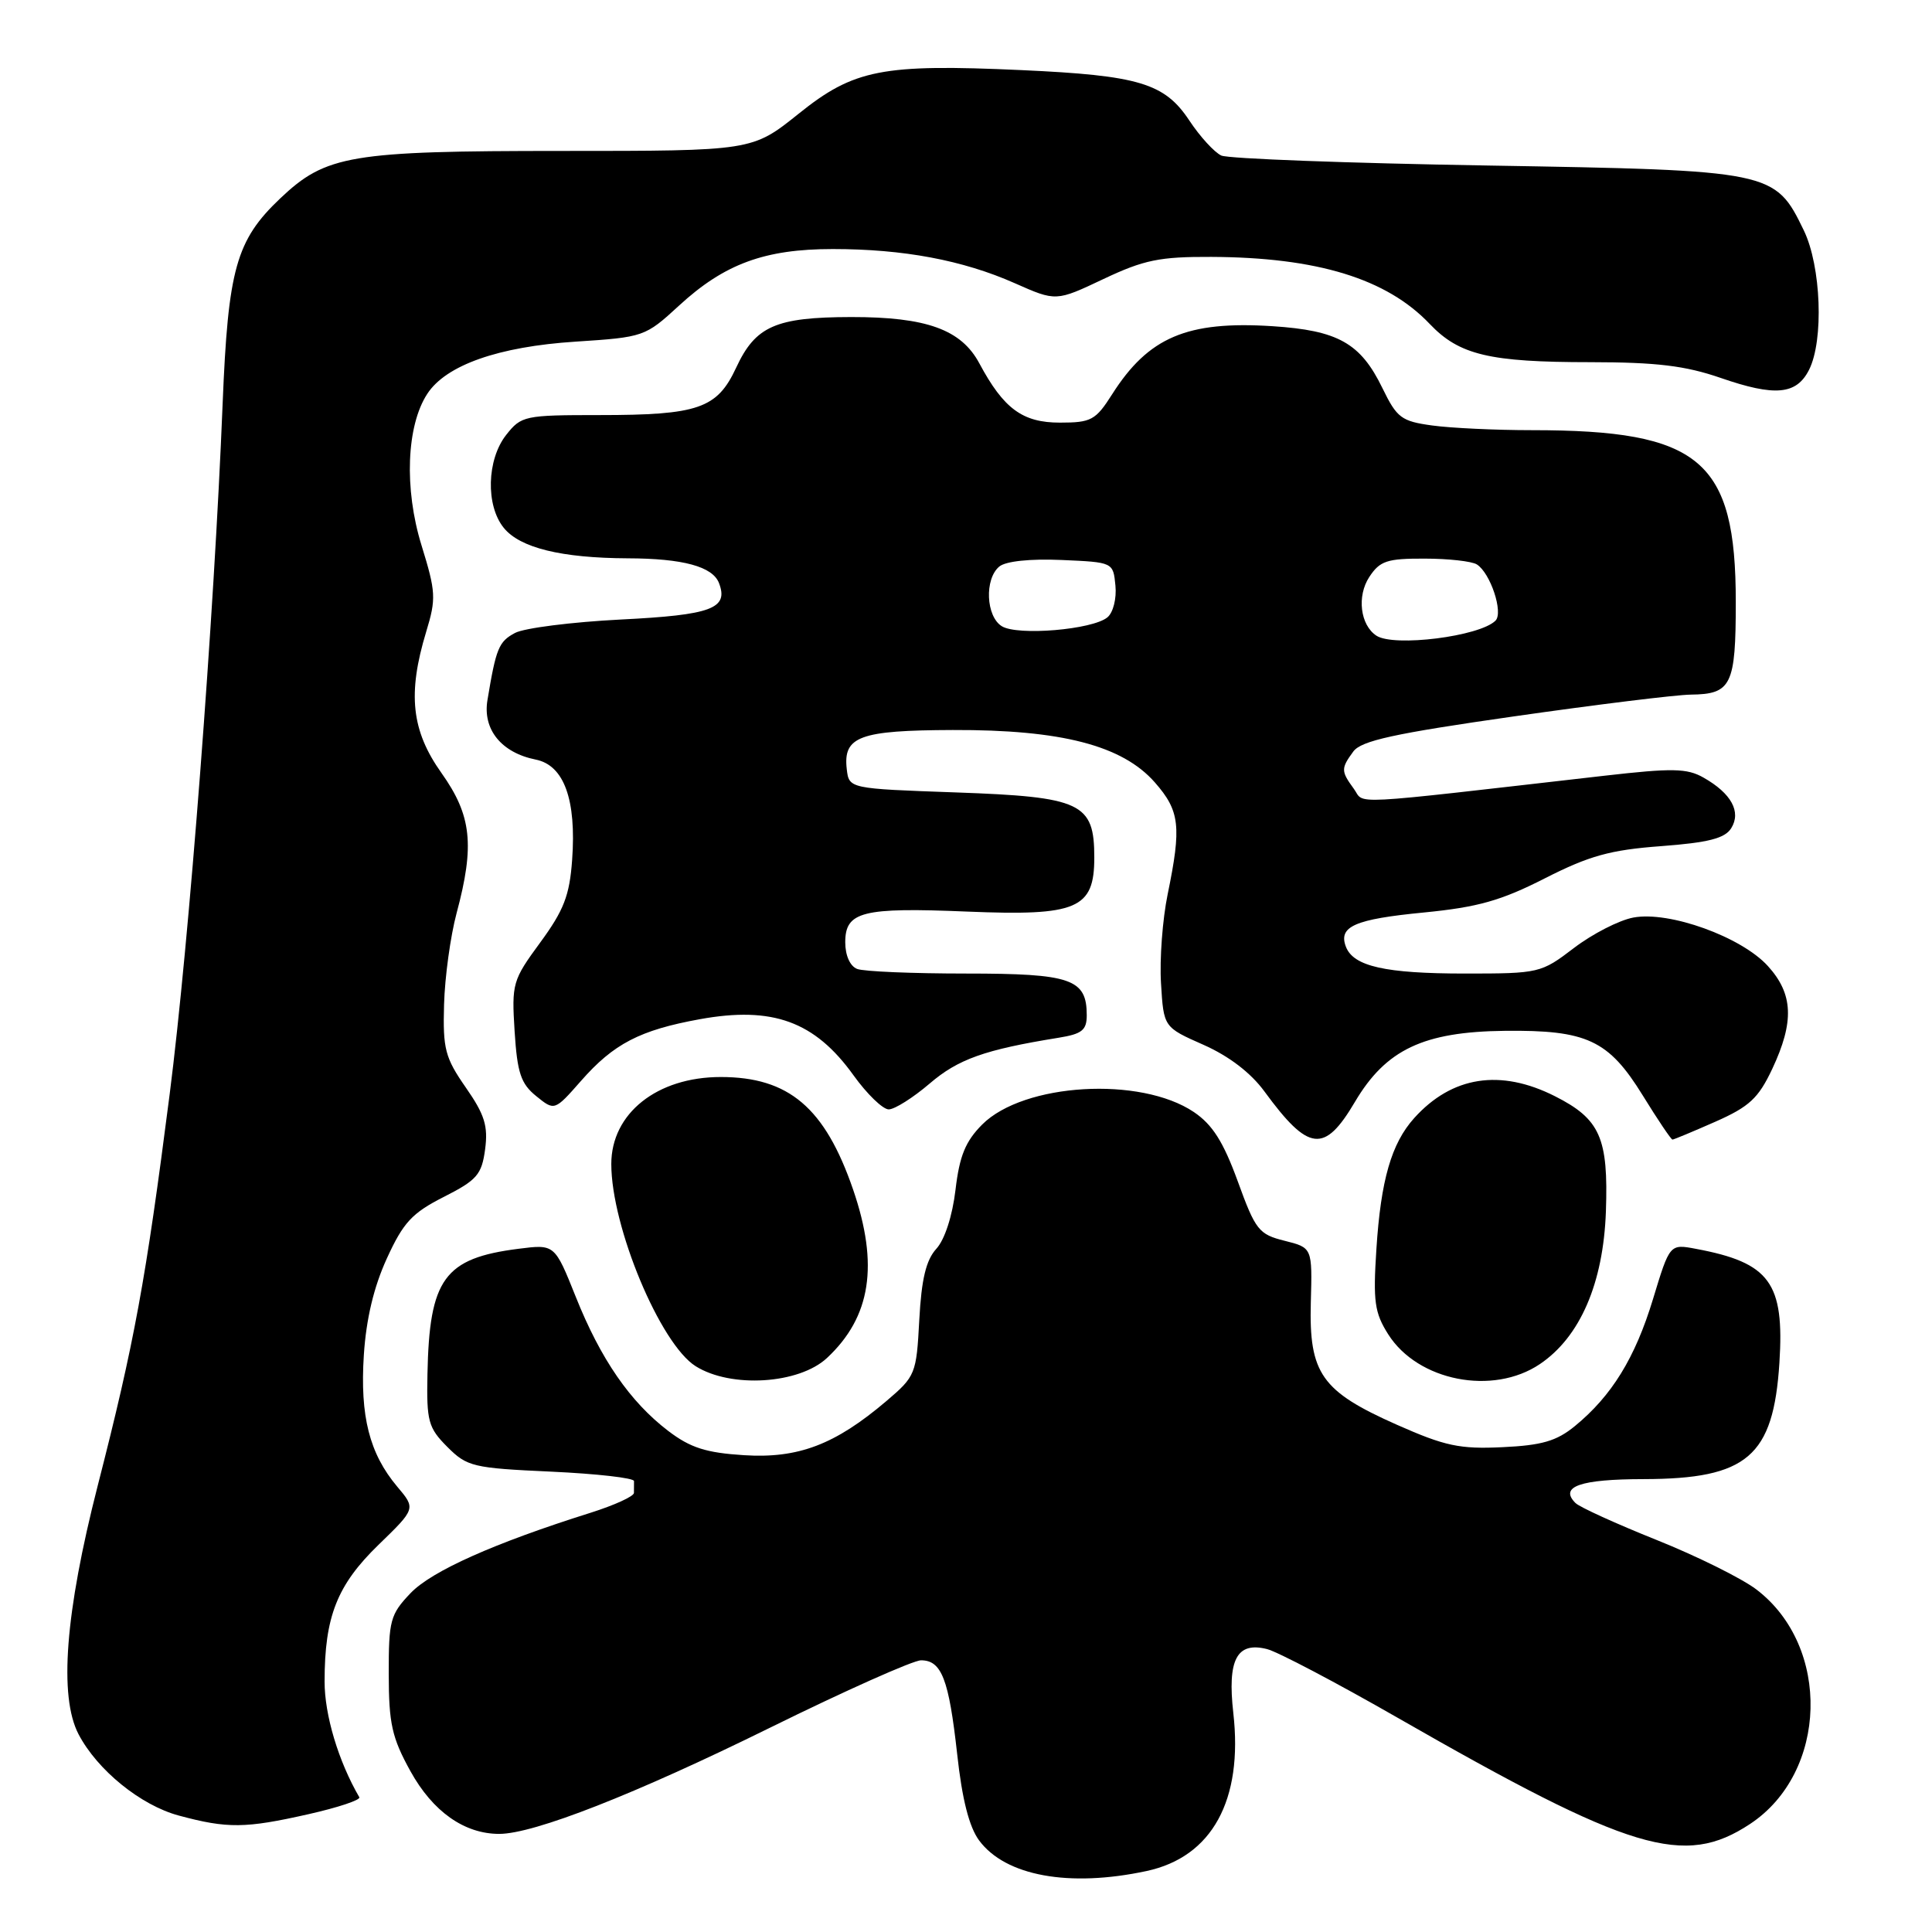 <?xml version="1.0" encoding="UTF-8" standalone="no"?>
<!DOCTYPE svg PUBLIC "-//W3C//DTD SVG 1.1//EN" "http://www.w3.org/Graphics/SVG/1.1/DTD/svg11.dtd" >
<svg xmlns="http://www.w3.org/2000/svg" xmlns:xlink="http://www.w3.org/1999/xlink" version="1.1" viewBox="0 0 256 256">
 <g >
 <path fill="currentColor"
d=" M 151.93 247.92 C 160.60 246.06 164.73 238.54 163.42 226.98 C 162.62 219.91 163.88 217.50 167.88 218.51 C 169.28 218.86 177.06 222.95 185.19 227.61 C 216.14 245.35 223.16 247.46 231.90 241.68 C 242.20 234.87 242.66 218.18 232.74 210.62 C 230.83 209.16 224.87 206.20 219.50 204.05 C 214.13 201.90 209.30 199.70 208.76 199.16 C 206.58 196.98 209.37 196.00 217.81 195.99 C 231.52 195.96 234.98 193.00 235.78 180.59 C 236.46 169.97 234.52 167.31 224.73 165.48 C 221.25 164.82 221.25 164.82 219.03 172.14 C 216.66 179.94 213.56 184.97 208.66 188.98 C 206.25 190.95 204.29 191.52 199.07 191.76 C 193.42 192.03 191.46 191.61 185.10 188.79 C 175.09 184.35 173.44 182.00 173.69 172.59 C 173.89 165.33 173.89 165.33 170.22 164.41 C 166.80 163.56 166.36 163.01 164.01 156.53 C 162.09 151.27 160.66 149.02 158.19 147.35 C 151.12 142.59 135.66 143.50 130.15 149.00 C 127.93 151.23 127.14 153.15 126.61 157.65 C 126.20 161.12 125.18 164.26 124.07 165.47 C 122.71 166.96 122.10 169.48 121.81 174.89 C 121.43 182.07 121.31 182.36 117.46 185.64 C 110.65 191.43 105.77 193.28 98.57 192.82 C 93.55 192.50 91.48 191.84 88.55 189.61 C 83.49 185.75 79.59 180.10 76.29 171.83 C 73.50 164.86 73.50 164.86 68.71 165.47 C 58.86 166.72 56.89 169.45 56.64 182.08 C 56.51 188.33 56.75 189.19 59.27 191.72 C 61.89 194.34 62.66 194.53 73.03 195.00 C 79.08 195.28 84.02 195.84 84.01 196.25 C 84.01 196.66 84.00 197.37 84.00 197.82 C 84.00 198.27 81.41 199.45 78.25 200.45 C 65.48 204.47 57.22 208.16 54.41 211.09 C 51.71 213.92 51.50 214.69 51.51 221.82 C 51.52 228.39 51.93 230.25 54.39 234.70 C 57.35 240.05 61.53 243.00 66.15 243.00 C 70.74 243.00 84.12 237.76 102.01 228.94 C 111.99 224.02 121.01 220.00 122.04 220.00 C 124.77 220.00 125.73 222.50 126.83 232.42 C 127.48 238.41 128.42 242.09 129.74 243.87 C 133.23 248.58 141.67 250.12 151.93 247.92 Z  M 40.87 240.39 C 44.78 239.51 47.82 238.50 47.61 238.14 C 44.85 233.40 43.00 227.24 43.01 222.80 C 43.01 214.21 44.67 210.02 50.15 204.70 C 55.10 199.90 55.10 199.90 52.63 196.98 C 48.95 192.60 47.69 187.65 48.21 179.56 C 48.52 174.76 49.53 170.53 51.26 166.75 C 53.44 161.98 54.60 160.73 58.80 158.60 C 63.20 156.37 63.83 155.65 64.28 152.29 C 64.69 149.20 64.22 147.69 61.72 144.10 C 58.98 140.16 58.67 138.99 58.84 133.10 C 58.94 129.47 59.69 124.03 60.50 121.00 C 62.92 111.98 62.49 108.05 58.50 102.43 C 54.51 96.82 53.98 91.93 56.47 83.72 C 57.81 79.32 57.76 78.43 55.85 72.25 C 53.53 64.75 53.86 56.40 56.62 52.18 C 59.11 48.37 66.06 45.93 76.26 45.27 C 85.31 44.68 85.49 44.62 89.97 40.50 C 95.99 34.96 101.32 33.00 110.34 33.00 C 119.70 33.00 127.56 34.47 134.45 37.52 C 139.93 39.95 139.93 39.95 146.22 36.97 C 151.59 34.43 153.66 34.01 160.50 34.04 C 174.53 34.10 183.74 36.92 189.44 42.92 C 193.36 47.04 197.35 47.99 210.75 47.99 C 219.52 48.00 223.31 48.46 227.98 50.07 C 235.20 52.57 238.04 52.31 239.71 49.00 C 241.68 45.09 241.31 35.28 239.02 30.54 C 235.19 22.63 234.90 22.57 197.00 21.93 C 178.57 21.62 162.75 21.03 161.83 20.61 C 160.92 20.19 159.01 18.11 157.60 15.98 C 154.32 11.02 150.93 10.00 135.37 9.29 C 116.88 8.45 113.15 9.18 105.81 15.08 C 99.67 20.00 99.67 20.00 74.46 20.00 C 46.41 20.00 43.19 20.54 37.13 26.29 C 31.28 31.84 30.22 35.65 29.50 53.50 C 28.37 81.71 25.05 124.93 22.48 145.00 C 19.31 169.72 17.82 177.85 12.94 196.89 C 8.64 213.70 7.79 224.78 10.41 229.80 C 12.91 234.56 18.64 239.21 23.69 240.57 C 30.14 242.31 32.51 242.28 40.87 240.39 Z  M 109.58 179.94 C 115.41 174.50 116.47 167.60 113.04 157.62 C 109.31 146.78 104.53 142.71 95.50 142.71 C 87.06 142.71 81.00 147.53 81.00 154.24 C 81.00 162.56 87.48 178.08 92.18 181.03 C 96.86 183.97 105.87 183.40 109.58 179.94 Z  M 204.04 180.75 C 209.37 177.16 212.45 170.04 212.79 160.53 C 213.13 150.77 212.03 148.28 206.03 145.25 C 198.80 141.60 192.39 142.60 187.39 148.15 C 184.37 151.51 182.97 156.35 182.38 165.50 C 181.93 172.44 182.13 173.94 183.95 176.81 C 187.87 183.00 197.81 184.95 204.04 180.75 Z  M 179.54 146.00 C 183.64 139.07 188.62 136.71 199.39 136.59 C 210.27 136.47 213.14 137.81 217.66 145.13 C 219.65 148.36 221.43 151.00 221.61 151.00 C 221.79 151.00 224.35 149.93 227.30 148.63 C 231.80 146.64 233.00 145.52 234.83 141.64 C 237.77 135.38 237.62 131.71 234.25 128.00 C 230.73 124.13 221.19 120.69 216.43 121.58 C 214.54 121.93 211.00 123.75 208.56 125.61 C 204.20 128.94 203.95 129.00 194.13 129.00 C 183.57 129.00 179.34 128.05 178.34 125.45 C 177.31 122.76 179.50 121.80 188.67 120.91 C 195.81 120.21 198.88 119.35 204.69 116.39 C 210.59 113.39 213.36 112.62 220.09 112.12 C 226.36 111.65 228.55 111.09 229.39 109.75 C 230.75 107.58 229.42 105.13 225.73 103.04 C 223.54 101.79 221.59 101.76 212.58 102.79 C 177.68 106.78 180.92 106.61 179.39 104.52 C 177.68 102.18 177.67 101.83 179.32 99.58 C 180.37 98.15 184.69 97.20 200.57 94.93 C 211.53 93.36 222.10 92.06 224.05 92.04 C 229.42 91.98 230.00 90.79 230.00 79.77 C 230.00 60.96 225.30 57.00 203.00 57.00 C 198.20 57.00 192.26 56.72 189.78 56.38 C 185.69 55.82 185.10 55.38 183.18 51.43 C 180.28 45.46 177.30 43.78 168.58 43.22 C 157.29 42.50 152.17 44.68 147.36 52.25 C 145.18 55.68 144.59 56.00 140.44 56.00 C 135.49 56.00 132.99 54.16 129.77 48.15 C 127.37 43.66 122.76 42.00 112.78 42.01 C 102.77 42.03 100.10 43.21 97.54 48.73 C 95.02 54.14 92.53 55.00 79.42 55.00 C 69.51 55.00 69.07 55.09 67.07 57.63 C 64.50 60.90 64.34 66.97 66.75 69.94 C 68.90 72.60 74.39 73.94 83.18 73.98 C 90.50 74.00 94.43 75.07 95.27 77.26 C 96.57 80.64 94.29 81.49 82.26 82.09 C 75.77 82.42 69.45 83.22 68.24 83.87 C 66.09 85.02 65.73 85.88 64.59 92.77 C 63.94 96.66 66.44 99.74 70.99 100.65 C 74.74 101.40 76.39 105.96 75.81 113.95 C 75.47 118.67 74.71 120.62 71.58 124.89 C 67.91 129.89 67.79 130.32 68.19 136.67 C 68.54 142.17 69.02 143.60 71.05 145.24 C 73.48 147.21 73.48 147.21 76.99 143.22 C 81.31 138.30 84.80 136.49 92.73 135.05 C 102.38 133.30 107.97 135.34 113.10 142.49 C 114.88 144.97 116.98 147.00 117.76 147.00 C 118.54 147.00 120.98 145.46 123.18 143.58 C 126.96 140.34 130.47 139.09 140.25 137.51 C 143.36 137.01 144.00 136.51 144.00 134.53 C 144.00 129.71 141.94 129.00 128.01 129.00 C 120.94 129.00 114.45 128.73 113.58 128.39 C 112.64 128.03 112.00 126.61 112.00 124.86 C 112.00 120.78 114.24 120.21 128.17 120.79 C 142.74 121.39 145.00 120.43 145.00 113.63 C 145.00 106.38 143.32 105.59 126.65 105.00 C 112.50 104.50 112.50 104.50 112.20 101.91 C 111.70 97.58 113.90 96.77 126.24 96.73 C 140.64 96.68 148.71 98.77 153.02 103.67 C 156.34 107.45 156.57 109.51 154.72 118.50 C 154.04 121.80 153.64 127.11 153.84 130.30 C 154.19 136.11 154.19 136.11 159.46 138.44 C 162.83 139.93 165.74 142.15 167.55 144.63 C 173.41 152.63 175.49 152.86 179.54 146.00 Z  M 182.38 84.23 C 180.24 82.82 179.77 78.99 181.44 76.45 C 182.84 74.32 183.79 74.00 188.77 74.02 C 191.92 74.02 195.03 74.37 195.69 74.79 C 197.49 75.93 199.23 81.17 198.16 82.24 C 196.07 84.33 184.71 85.76 182.38 84.23 Z  M 132.75 82.98 C 130.64 81.68 130.43 76.72 132.41 75.07 C 133.27 74.36 136.48 74.02 140.66 74.20 C 147.50 74.50 147.50 74.50 147.80 77.59 C 147.97 79.31 147.50 81.17 146.74 81.80 C 144.76 83.44 134.85 84.27 132.75 82.98 Z "/>
</g>
</svg>